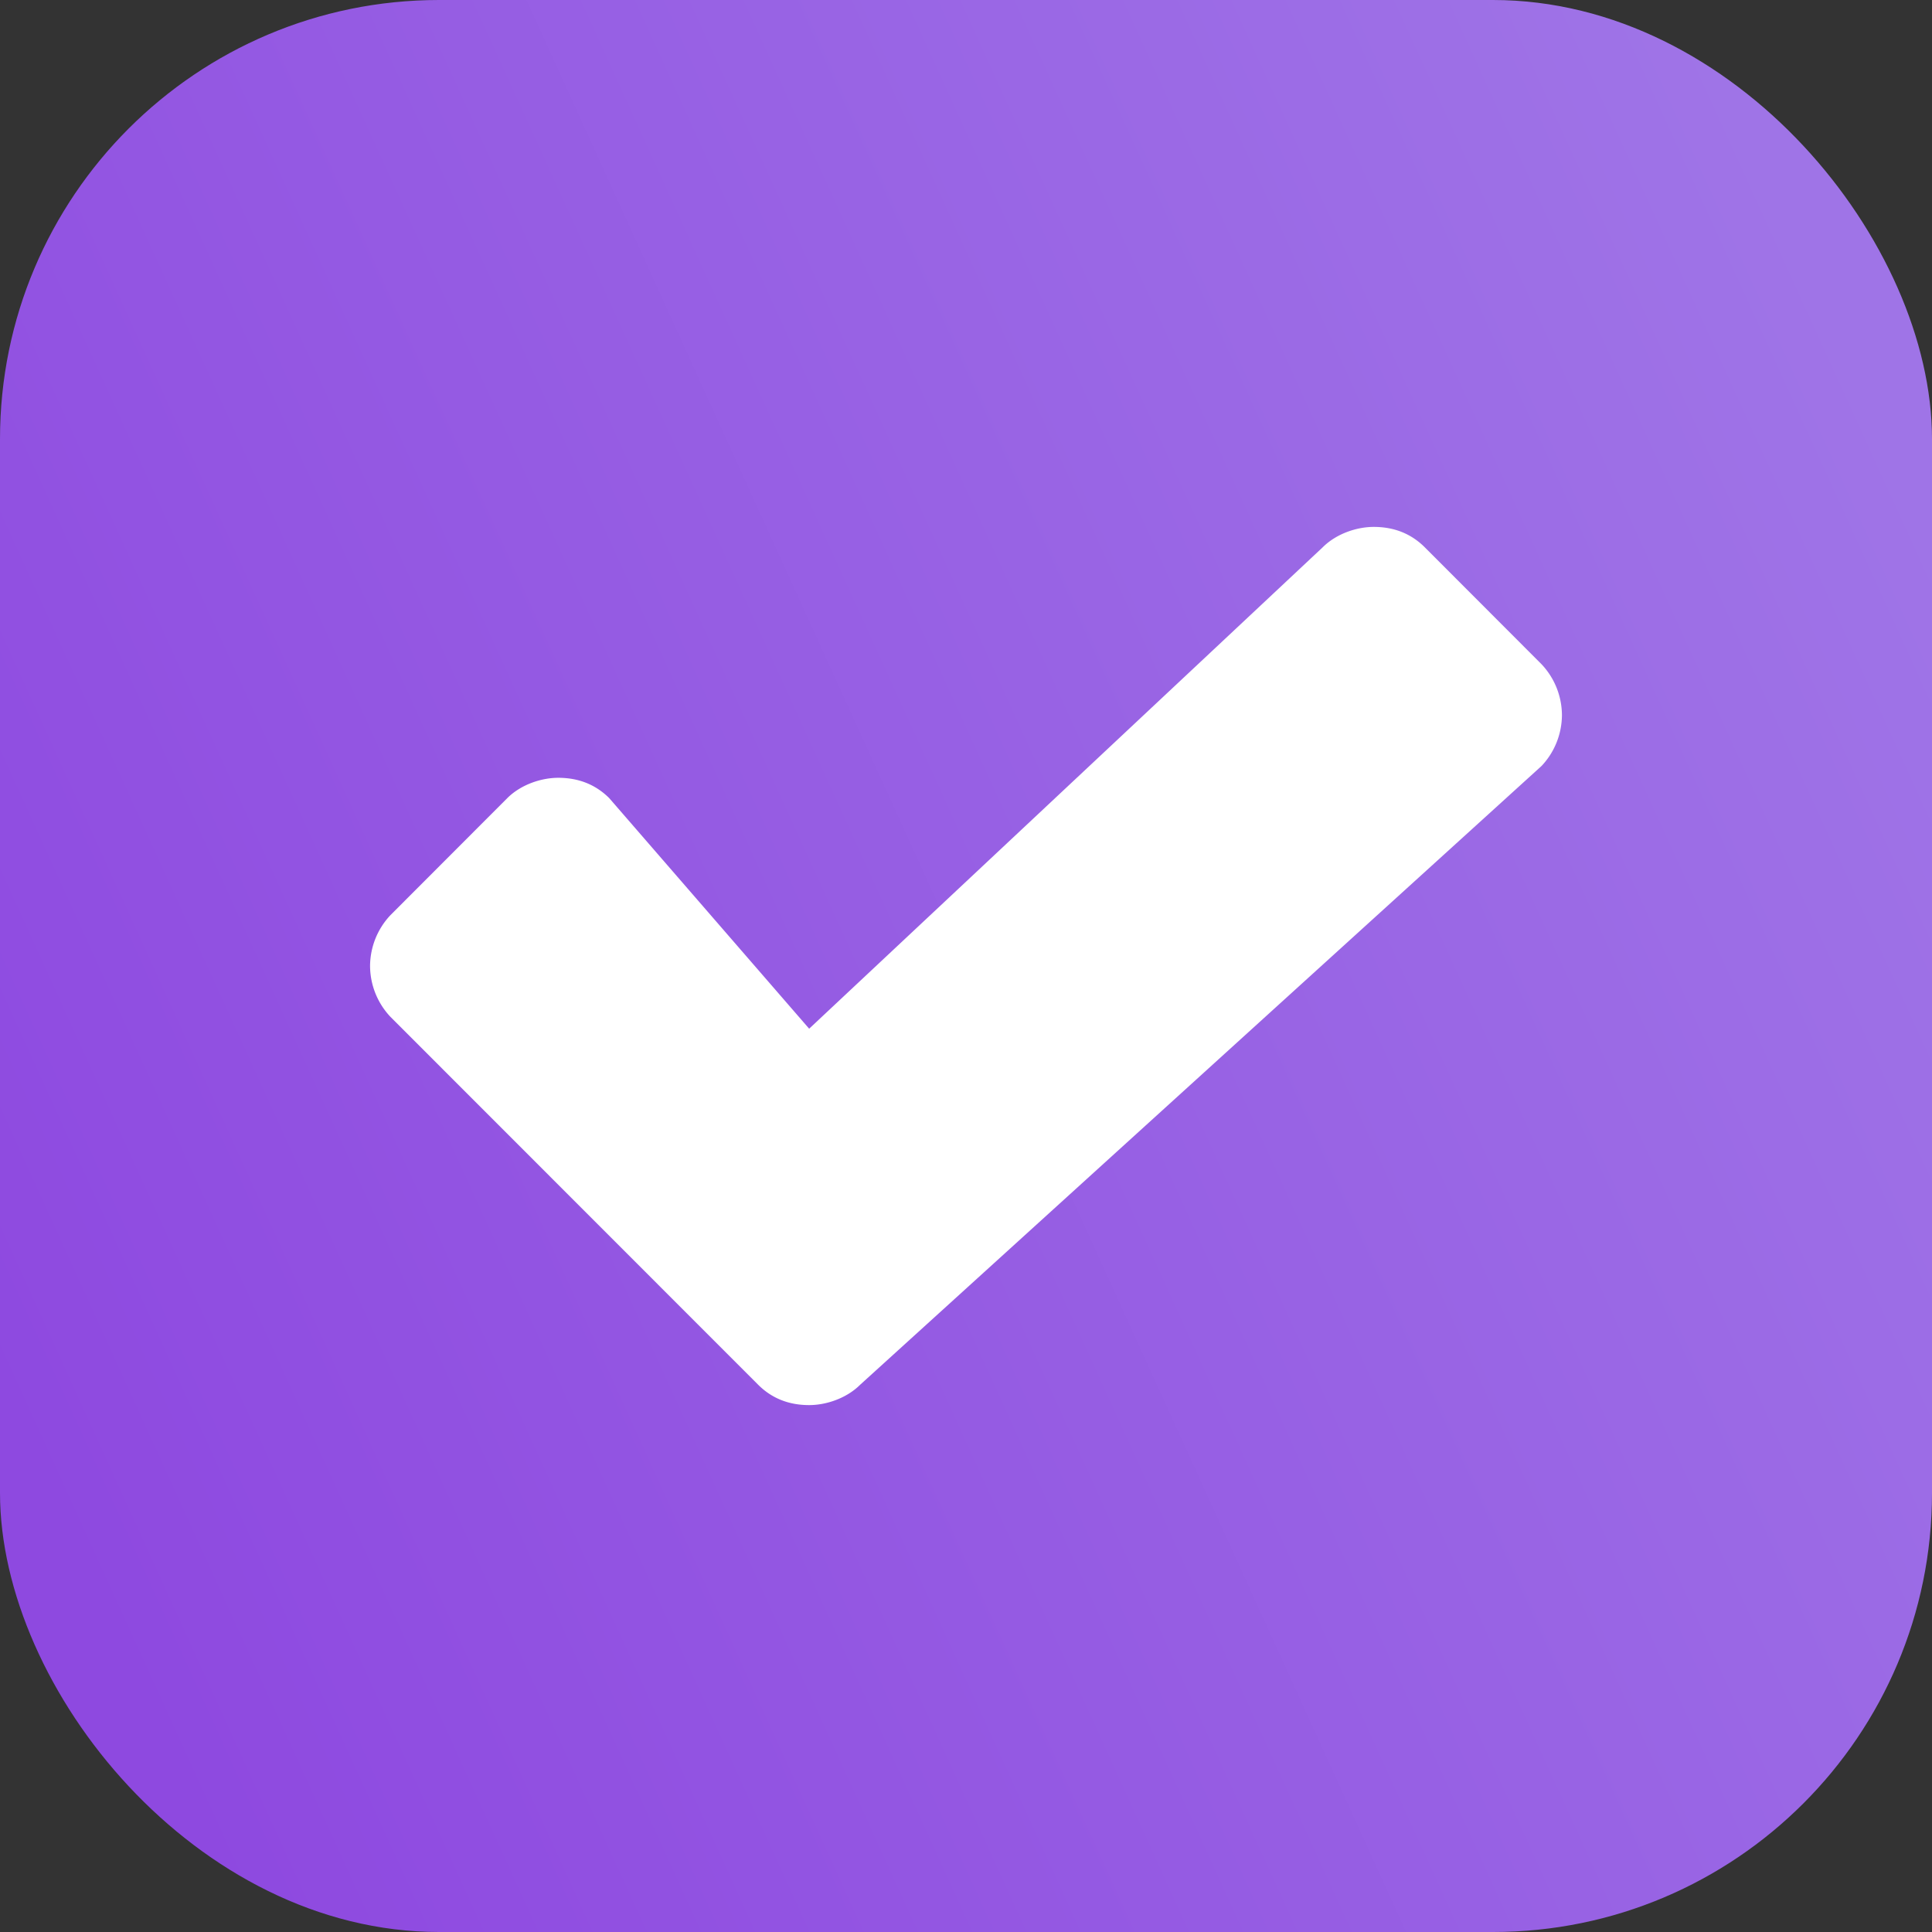 <svg xmlns="http://www.w3.org/2000/svg" width="22" height="22"><rect width="100%" height="100%" fill="#333333" stroke="none"/><defs><linearGradient id="A" x1="364.504" y1="527.353" x2="342.503" y2="537.37" gradientUnits="userSpaceOnUse"><stop offset="0" stop-color="#9f74e7"/><stop offset="1" stop-color="#8e49e0"/></linearGradient></defs><g transform="translate(-342.5 -521.362)"><rect width="22" height="22" x="342.5" y="521.362" ry="5.0" fill="url(#A)"/><path d="M360.054 530.084l-7.76 7.047c-.155.154-.386.231-.58.231-.232 0-.425-.077-.58-.231l-4.188-4.19a.85.85 0 0 1-.232-.579.85.85 0 0 1 .232-.579l1.331-1.333c.155-.154.386-.231.58-.231.232 0 .425.077.58.231l2.277 2.626 5.849-5.483c.155-.154.386-.231.58-.231.232 0 .425.077.58.231l1.331 1.333a.85.85 0 0 1 .232.579.85.85 0 0 1-.232.579z" fill="#fff"/></g></svg>
